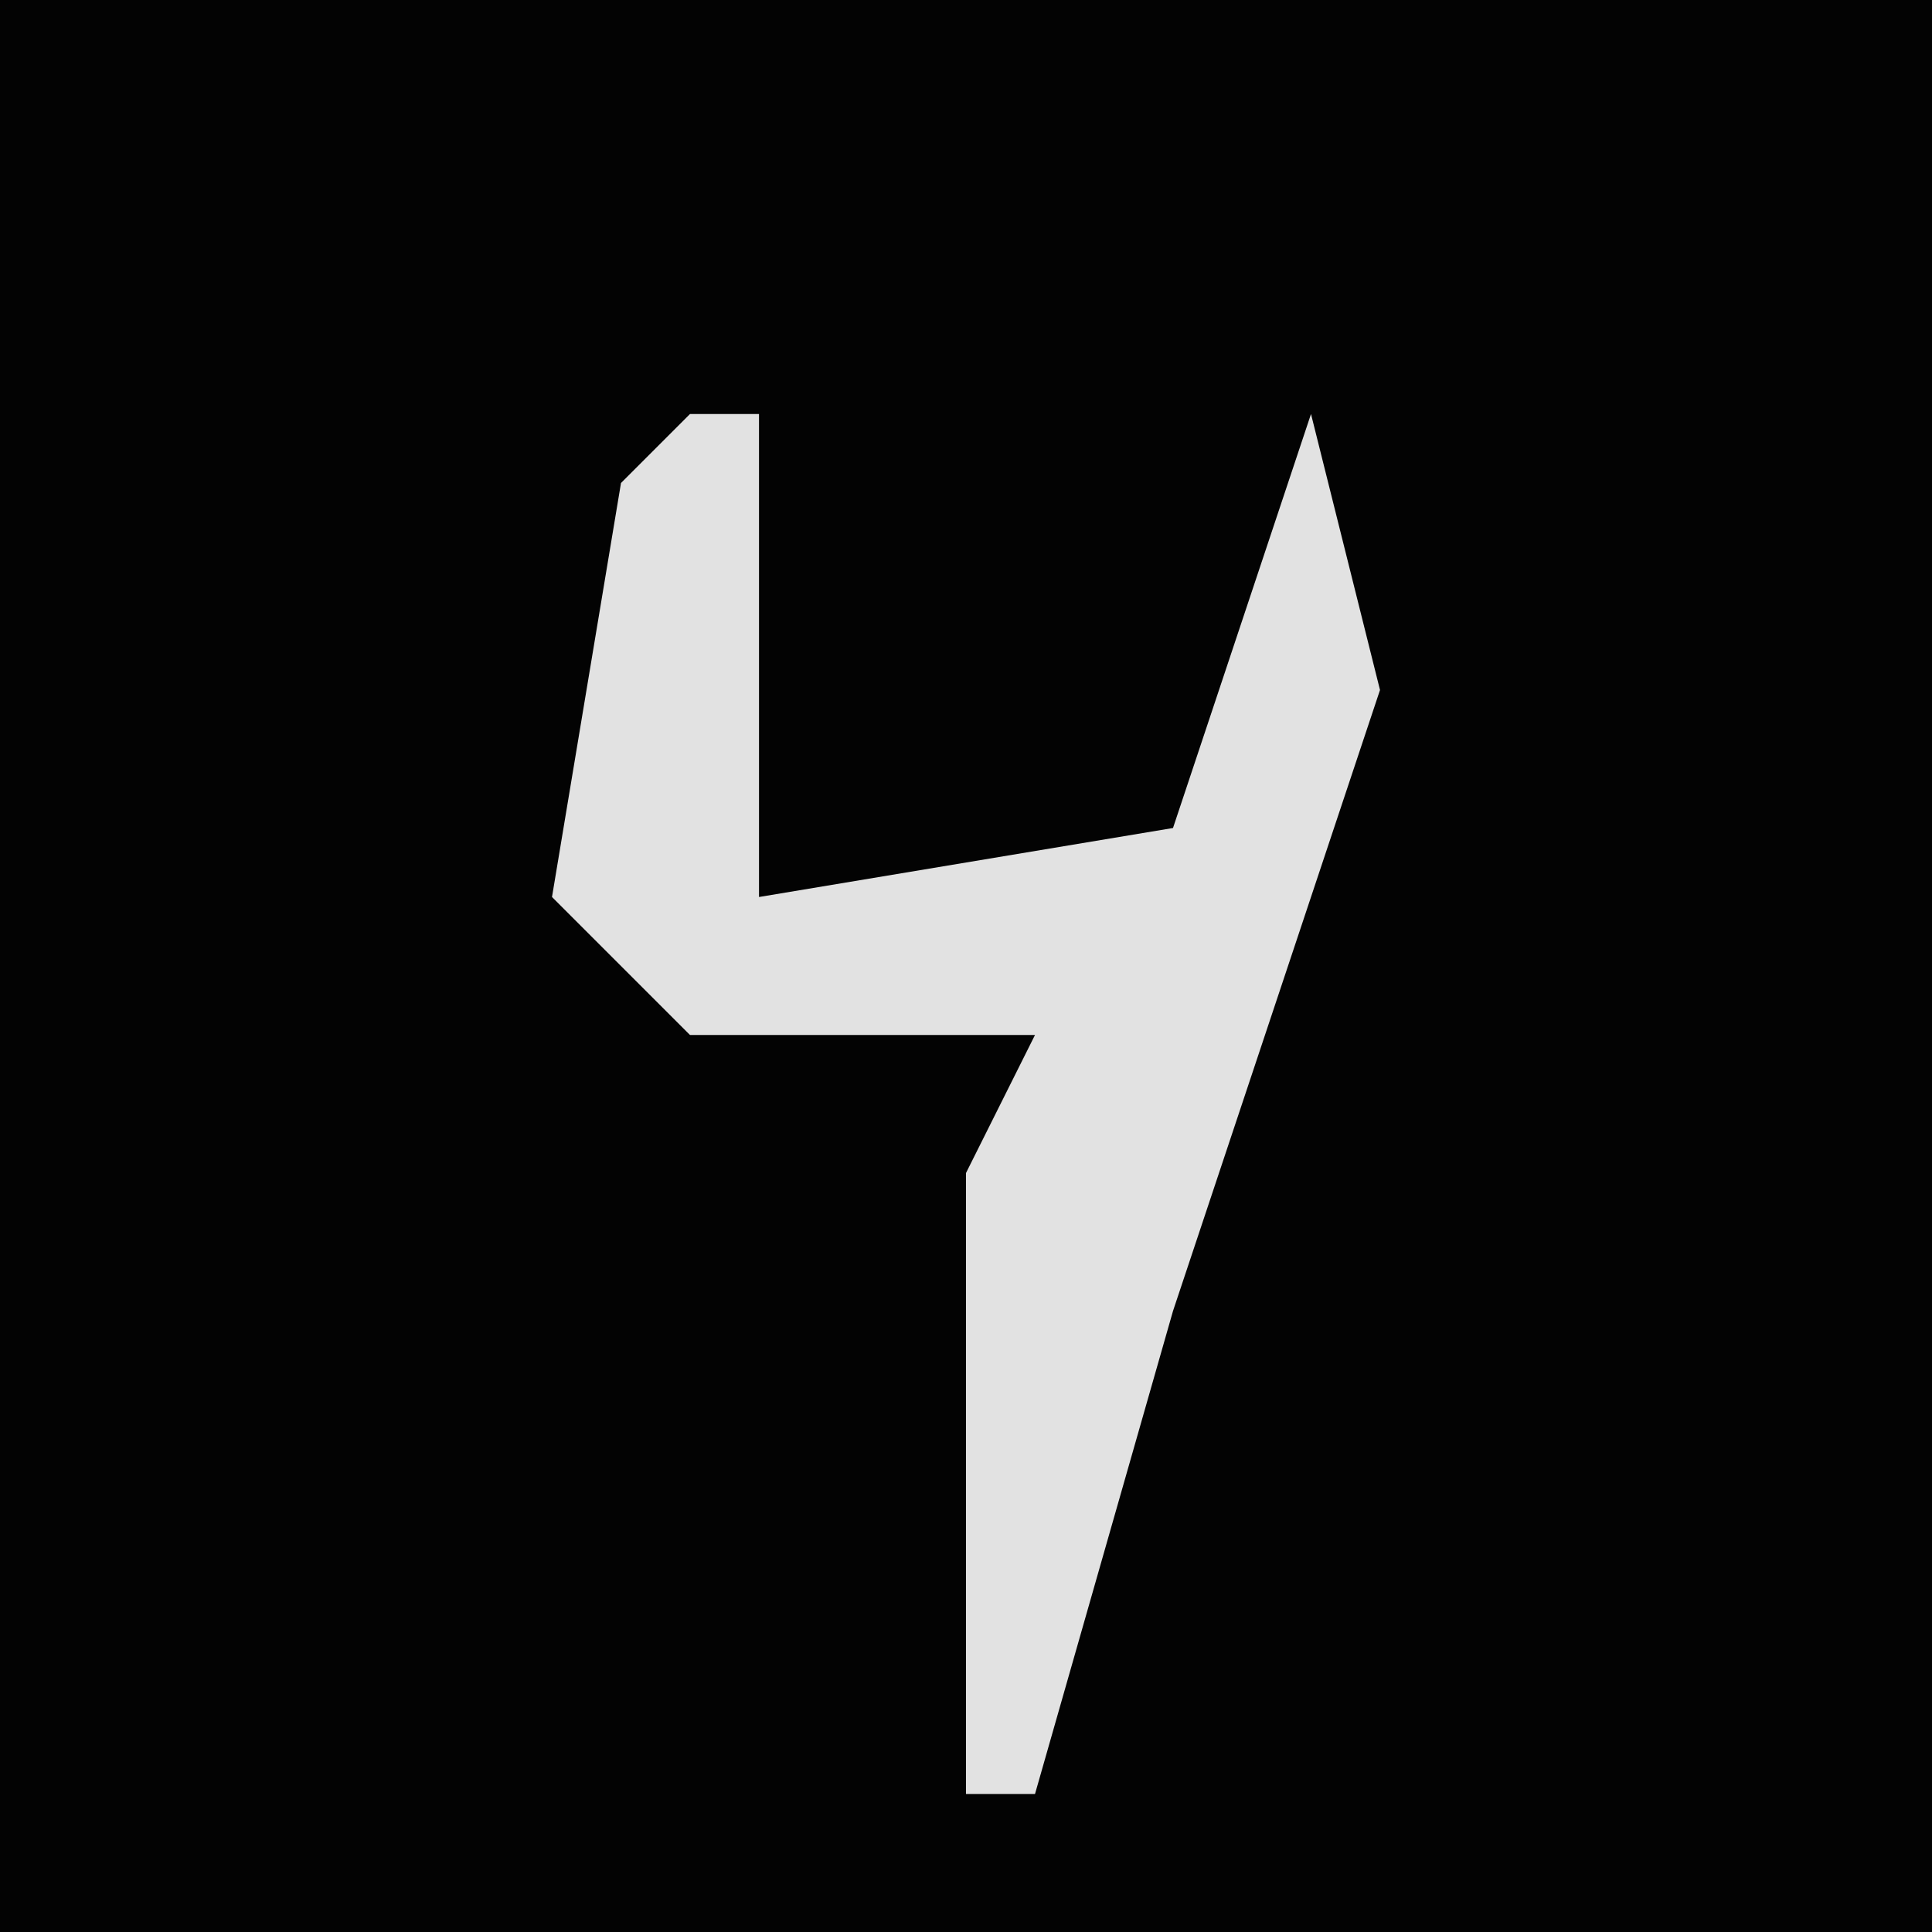 <?xml version="1.0" encoding="UTF-8"?>
<svg version="1.1" xmlns="http://www.w3.org/2000/svg" width="28" height="28">
<path d="M0,0 L28,0 L28,28 L0,28 Z " fill="#030303" transform="translate(0,0)"/>
<path d="M0,0 L1,0 L1,7 L7,6 L9,0 L10,4 L7,13 L5,20 L4,20 L4,11 L5,9 L0,9 L-2,7 L-1,1 Z " fill="#E2E2E2" transform="translate(10,6)"/>
</svg>
